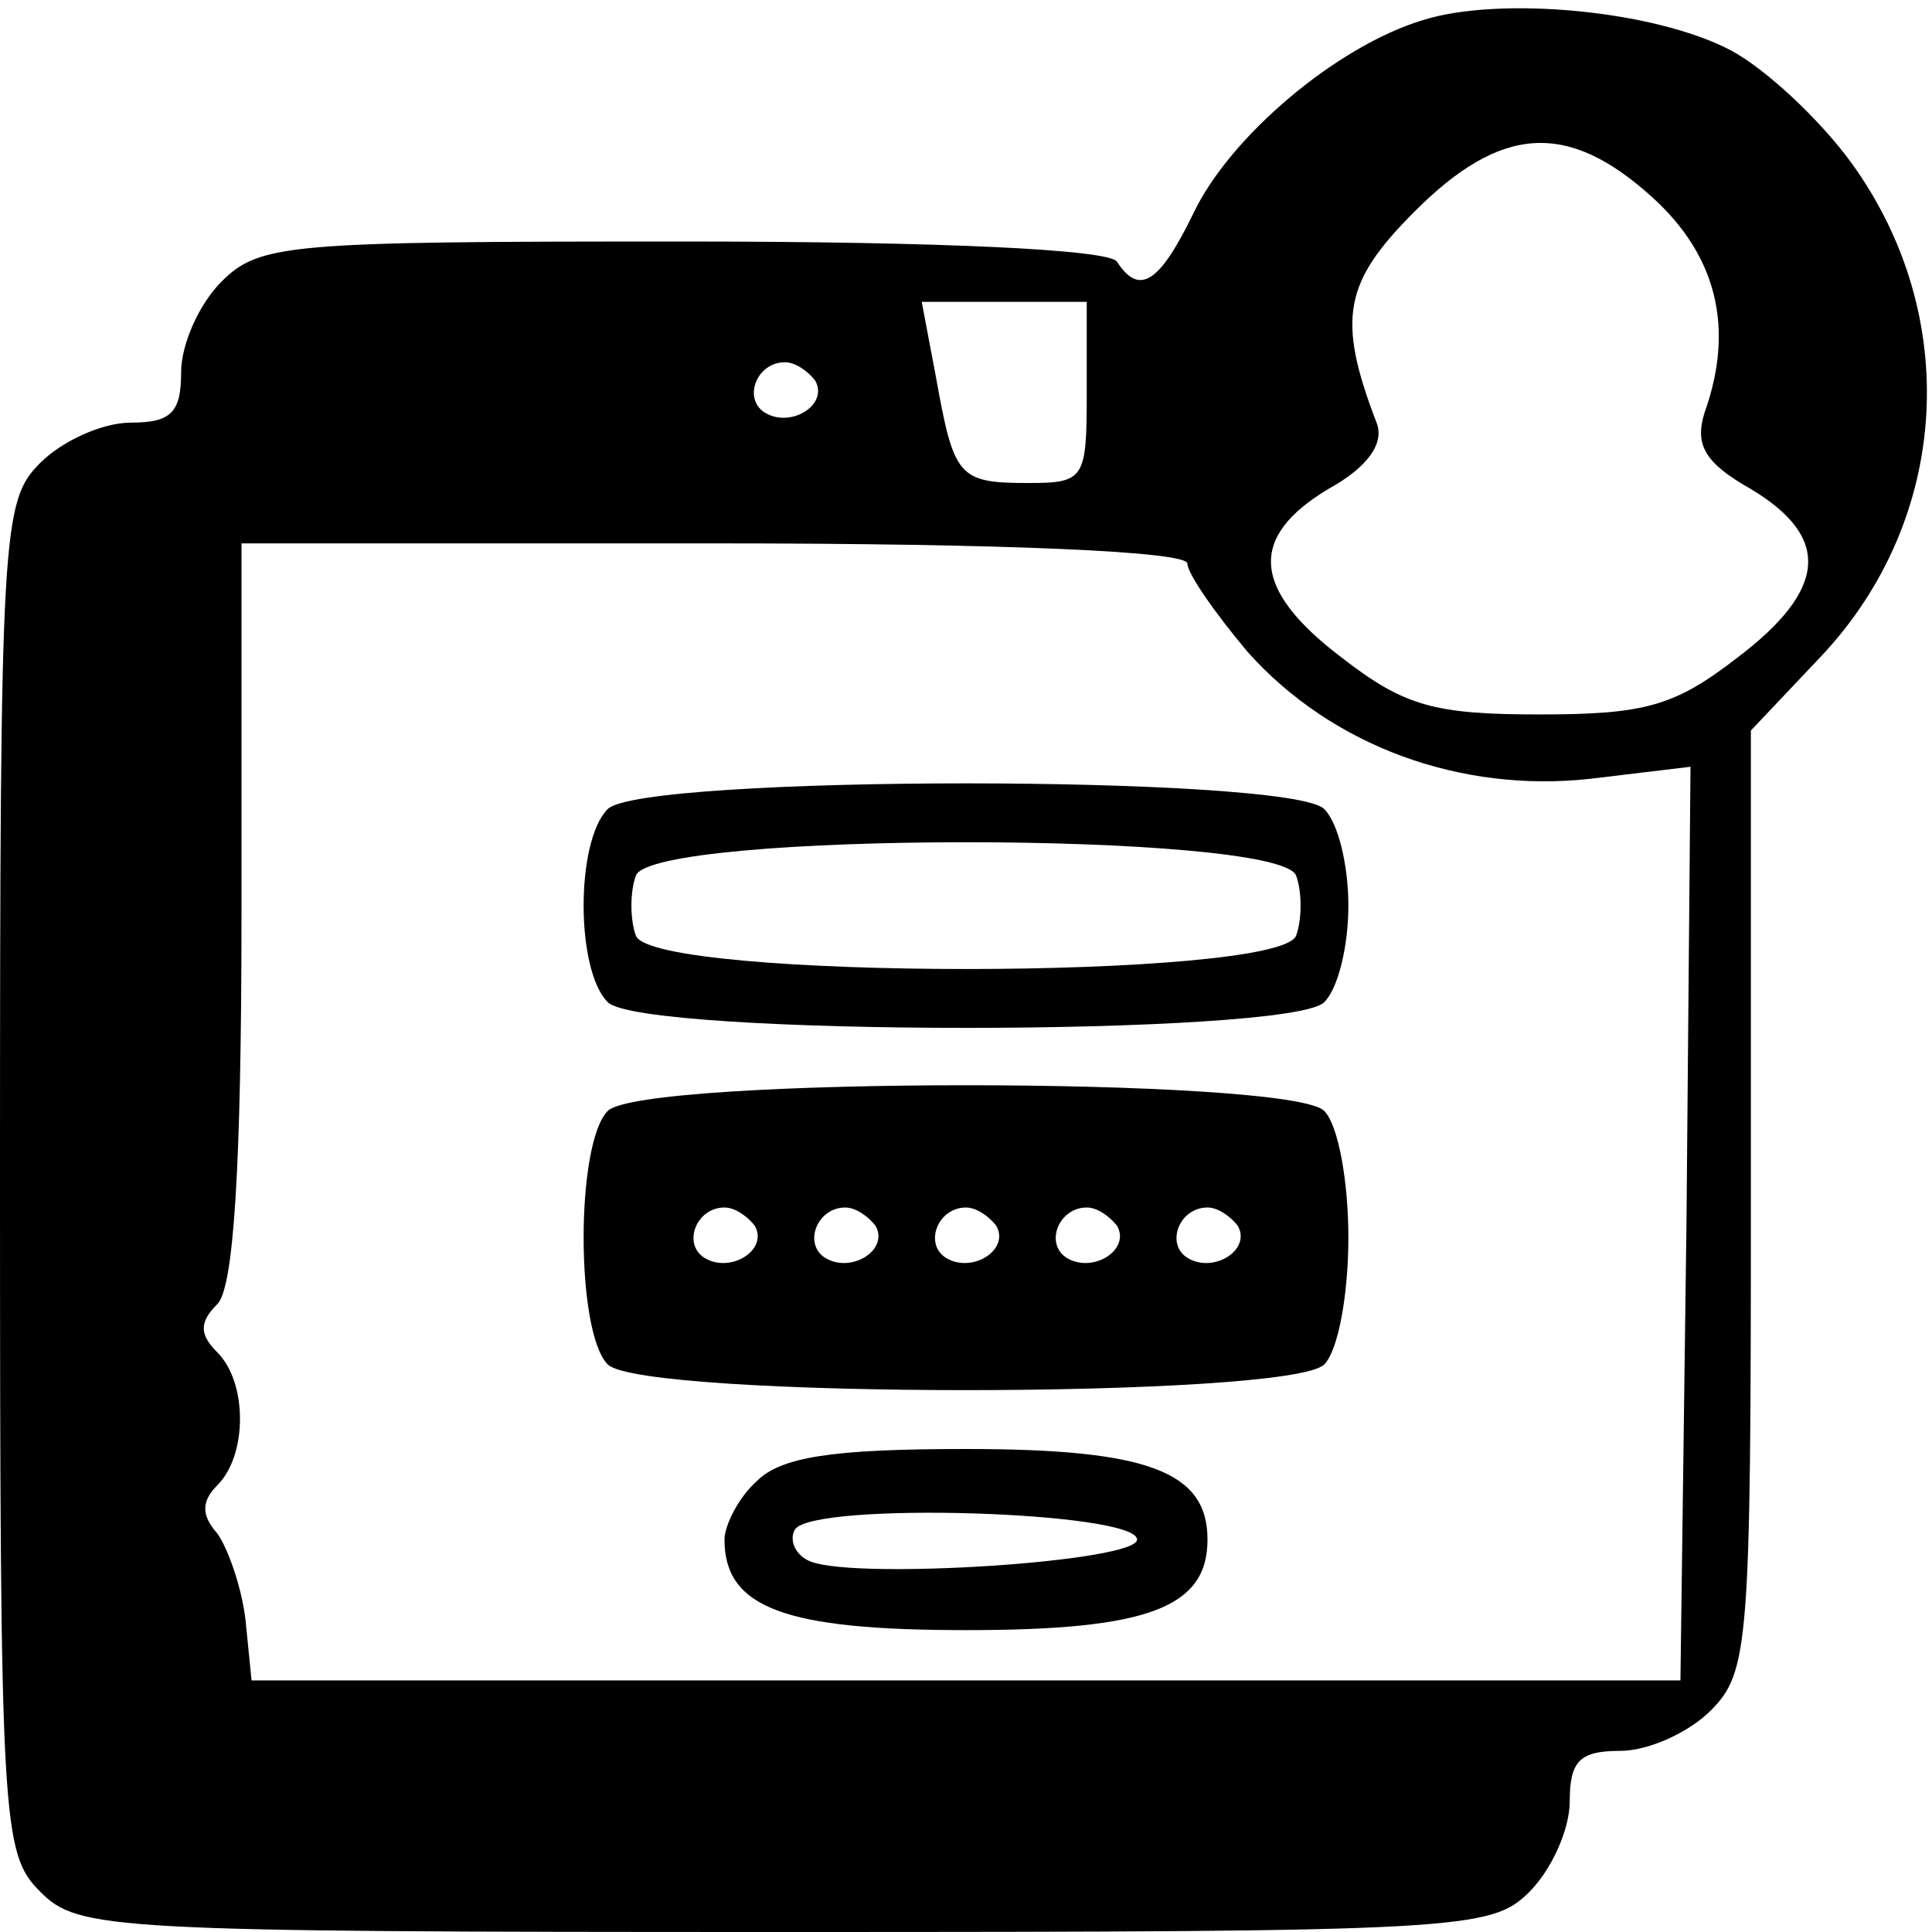<?xml version="1.0" standalone="no"?>
<!DOCTYPE svg PUBLIC "-//W3C//DTD SVG 20010904//EN"
 "http://www.w3.org/TR/2001/REC-SVG-20010904/DTD/svg10.dtd">
<svg version="1.0" xmlns="http://www.w3.org/2000/svg"
 width="400pt" height="400pt" viewBox="0 0 96 96"
 preserveAspectRatio="xMidYMid meet">

<g transform="translate(0,96) scale(0.1,-0.1)"
fill="#000000" stroke="none">
<path d="M707 950 c-43 -13 -96 -58 -114 -96 -17 -35 -27 -41 -38 -24 -4 6
-87 10 -216 10 -196 0 -210 -1 -229 -20 -11 -11 -20 -31 -20 -45 0 -20 -5 -25
-25 -25 -14 0 -34 -9 -45 -20 -19 -19 -20 -33 -20 -355 0 -322 1 -336 20 -355
19 -19 33 -20 370 -20 337 0 351 1 370 20 11 11 20 31 20 45 0 20 5 25 25 25
14 0 34 9 45 20 19 19 20 33 20 254 l0 233 35 37 c64 68 70 169 15 245 -16 22
-43 47 -60 56 -38 20 -115 27 -153 15z m114 -88 c32 -29 41 -65 26 -107 -5
-16 0 -25 23 -38 40 -24 38 -50 -7 -84 -31 -24 -46 -28 -98 -28 -52 0 -67 4
-98 28 -45 34 -47 60 -7 84 20 11 28 23 24 33 -20 52 -16 70 19 105 43 43 76
45 118 7z m-281 -97 c0 -43 -1 -45 -29 -45 -35 0 -37 3 -46 53 l-7 37 41 0 41
0 0 -45z m-135 6 c7 -12 -12 -24 -25 -16 -11 7 -4 25 10 25 5 0 11 -4 15 -9z
m185 -91 c0 -5 14 -25 30 -44 42 -47 106 -70 170 -63 l50 6 -2 -227 -3 -227
-355 0 -355 0 -3 30 c-2 17 -9 36 -14 43 -8 9 -8 16 0 24 15 15 15 51 0 66 -9
9 -9 15 0 24 8 8 12 66 12 195 l0 183 235 0 c144 0 235 -4 235 -10z"/>
<path d="M302 558 c-16 -16 -16 -80 0 -96 17 -17 339 -17 356 0 7 7 12 28 12
48 0 20 -5 41 -12 48 -17 17 -339 17 -356 0z m342 -33 c3 -8 3 -22 0 -30 -9
-22 -319 -22 -328 0 -3 8 -3 22 0 30 9 22 319 22 328 0z"/>
<path d="M302 408 c-16 -16 -16 -110 0 -126 17 -17 339 -17 356 0 7 7 12 35
12 63 0 28 -5 56 -12 63 -17 17 -339 17 -356 0z m73 -57 c7 -12 -12 -24 -25
-16 -11 7 -4 25 10 25 5 0 11 -4 15 -9z m60 0 c7 -12 -12 -24 -25 -16 -11 7
-4 25 10 25 5 0 11 -4 15 -9z m60 0 c7 -12 -12 -24 -25 -16 -11 7 -4 25 10 25
5 0 11 -4 15 -9z m60 0 c7 -12 -12 -24 -25 -16 -11 7 -4 25 10 25 5 0 11 -4
15 -9z m60 0 c7 -12 -12 -24 -25 -16 -11 7 -4 25 10 25 5 0 11 -4 15 -9z"/>
<path d="M376 224 c-9 -8 -16 -22 -16 -29 0 -34 30 -45 120 -45 90 0 120 11
120 45 0 34 -30 45 -120 45 -67 0 -92 -4 -104 -16z m189 -29 c0 -11 -138 -20
-162 -11 -8 3 -11 11 -8 16 9 14 170 9 170 -5z"/>
</g>
</svg>
